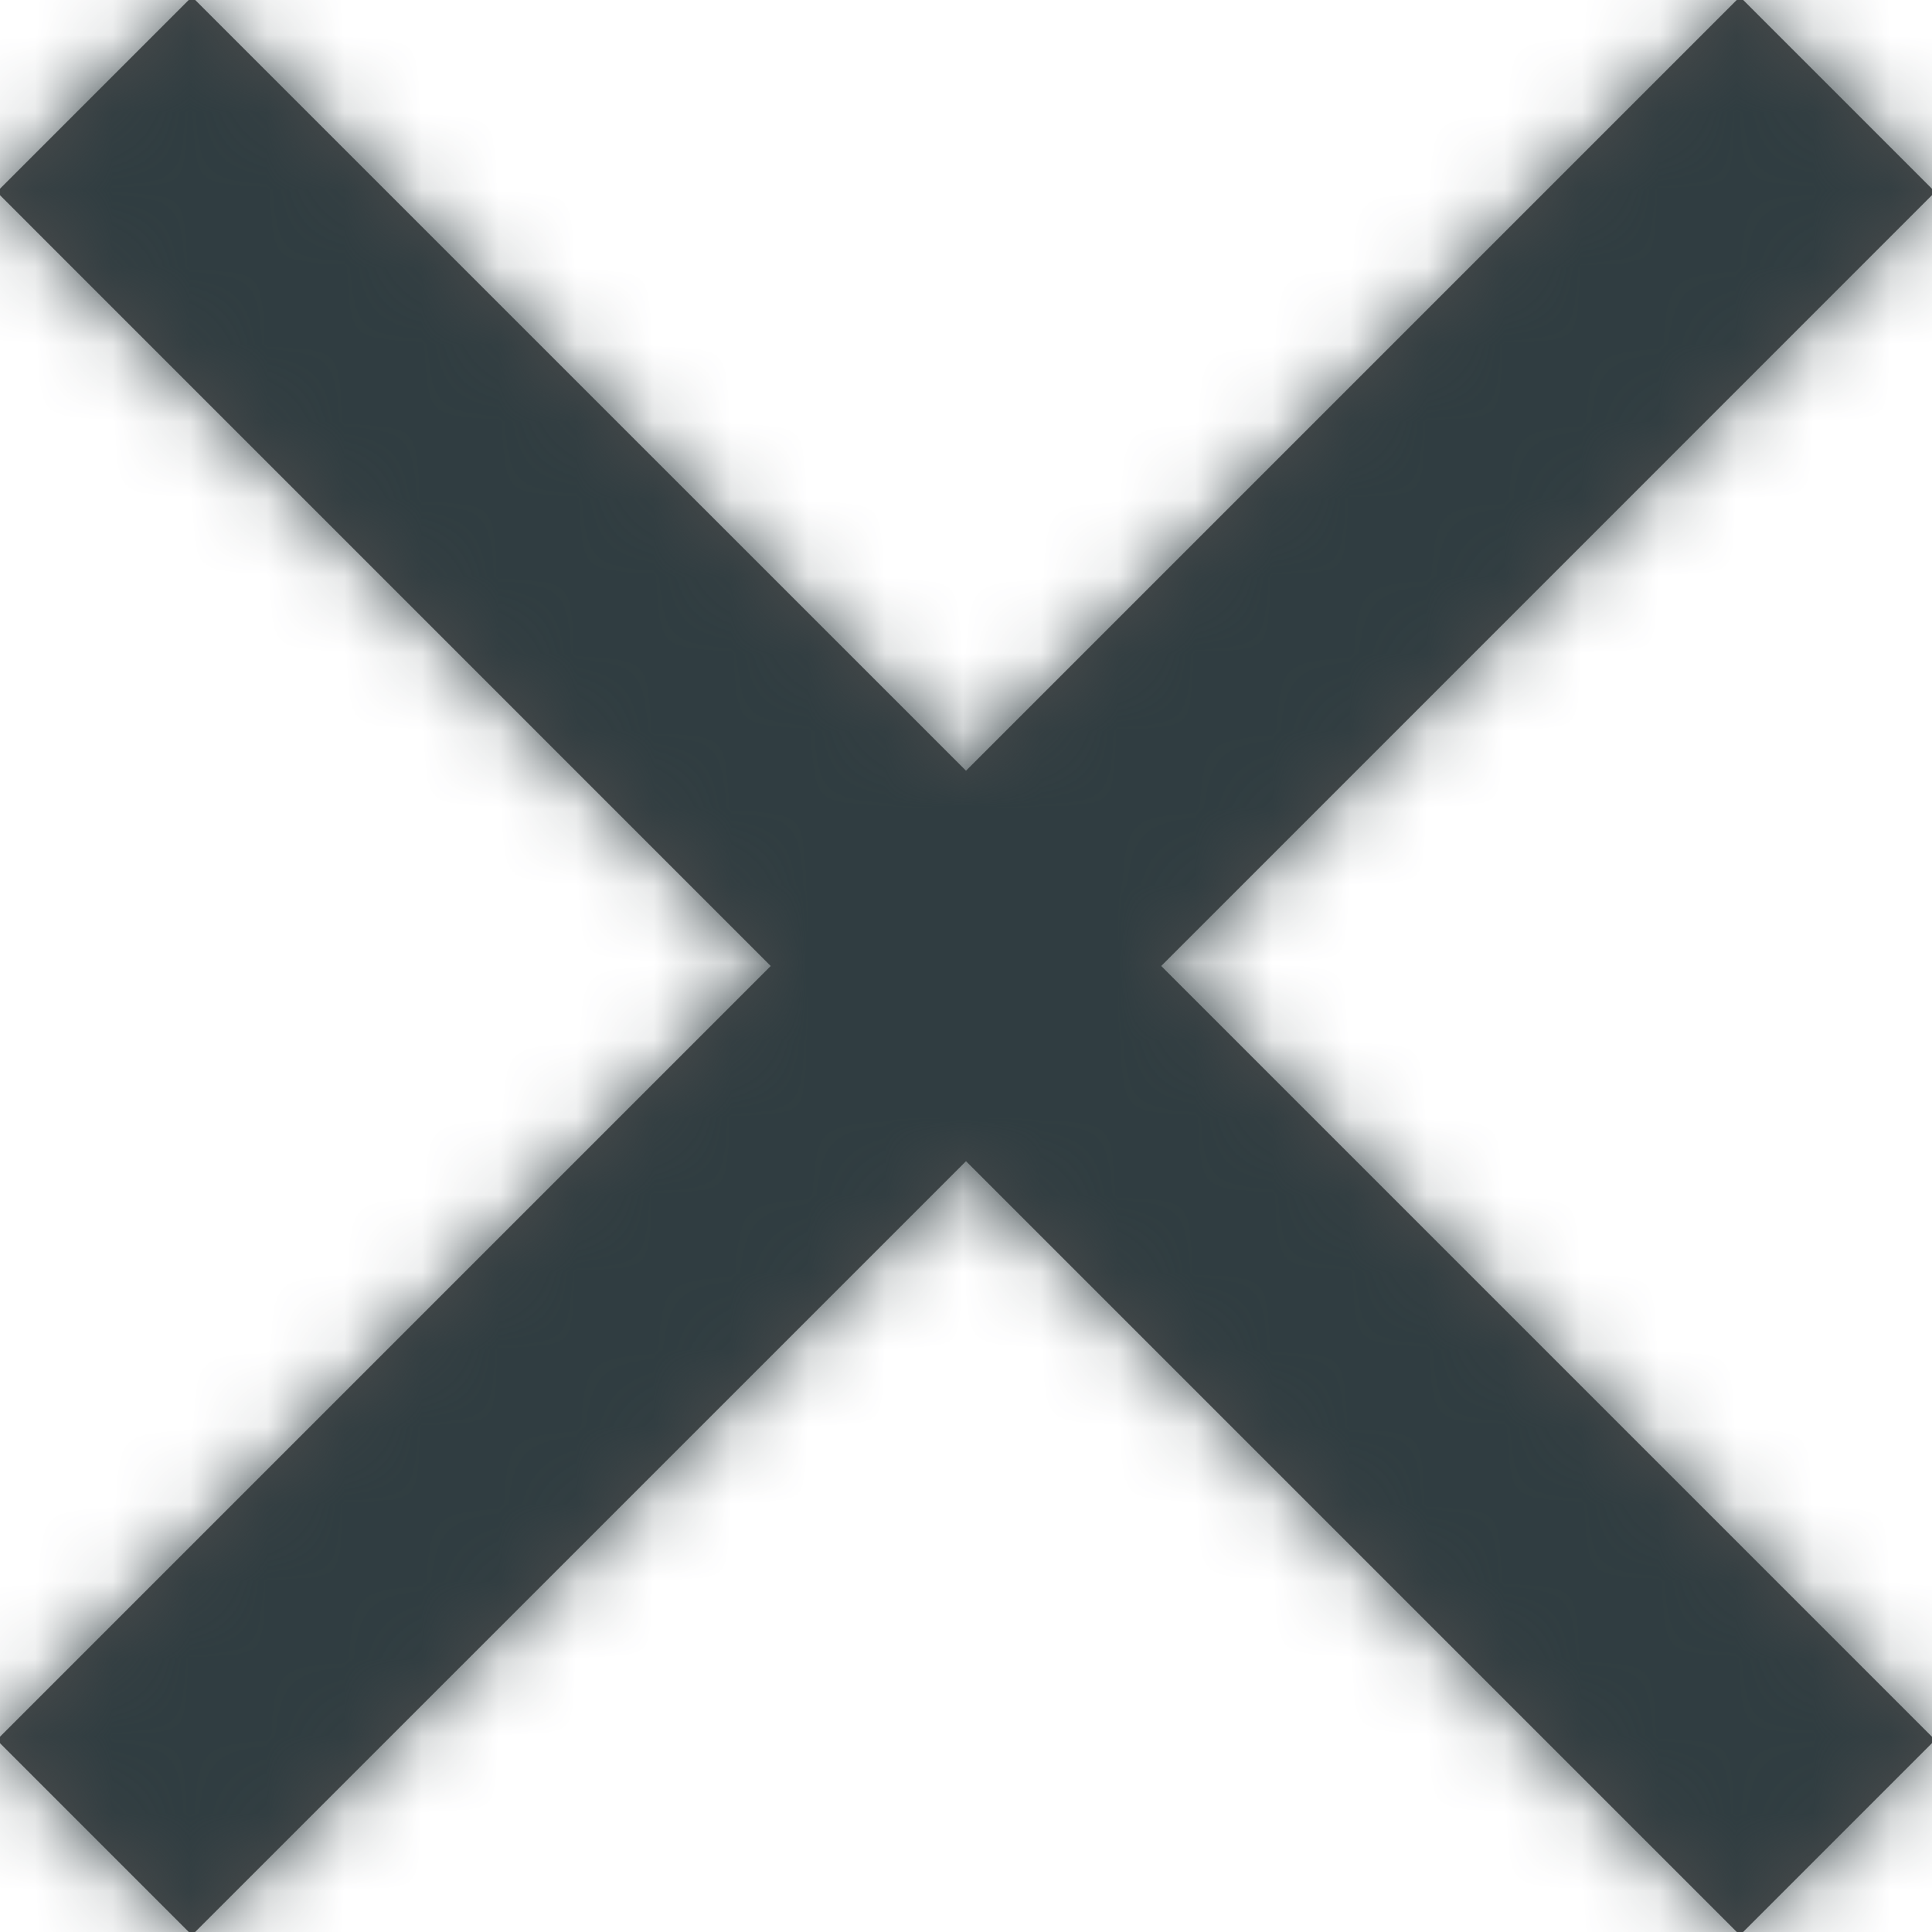 <?xml version="1.0" encoding="UTF-8"?>
<svg width="25px" height="25px" viewBox="0 0 25 25" version="1.1" xmlns="http://www.w3.org/2000/svg" xmlns:xlink="http://www.w3.org/1999/xlink">
    <title>close</title>
    <defs>
        <polygon id="path-1" points="25.083 2.526 22.557 0 12.542 10.015 2.526 0 0 2.526 10.015 12.542 0 22.557 2.526 25.083 12.542 15.068 22.557 25.083 25.083 22.557 15.068 12.542"></polygon>
    </defs>
    <g id="06_Wireframes" stroke="none" stroke-width="1" fill="none" fill-rule="evenodd">
        <g id="HOME-PAGE" transform="translate(-1154, -1923)">
            <g id="Modal" transform="translate(0, 1625)">
                <g id="Atoms-/-Icon/System/-Error" transform="translate(1145, 289)">
                    <g id="Pallet/#3" transform="translate(8.958, 8.958)">
                        <mask id="mask-2" fill="white">
                            <use xlink:href="#path-1"></use>
                        </mask>
                        <use id="Mask" fill-opacity="0.7" fill="#000000" xlink:href="#path-1"></use>
                        <g id="Atoms-/-Colors-/-Gray_medium" mask="url(#mask-2)" fill="#303D41">
                            <g transform="translate(-8.958, -8.958)" id="Rectangle-Copy-18">
                                <rect x="0" y="0" width="43" height="43"></rect>
                            </g>
                        </g>
                    </g>
                </g>
            </g>
        </g>
    </g>
</svg>